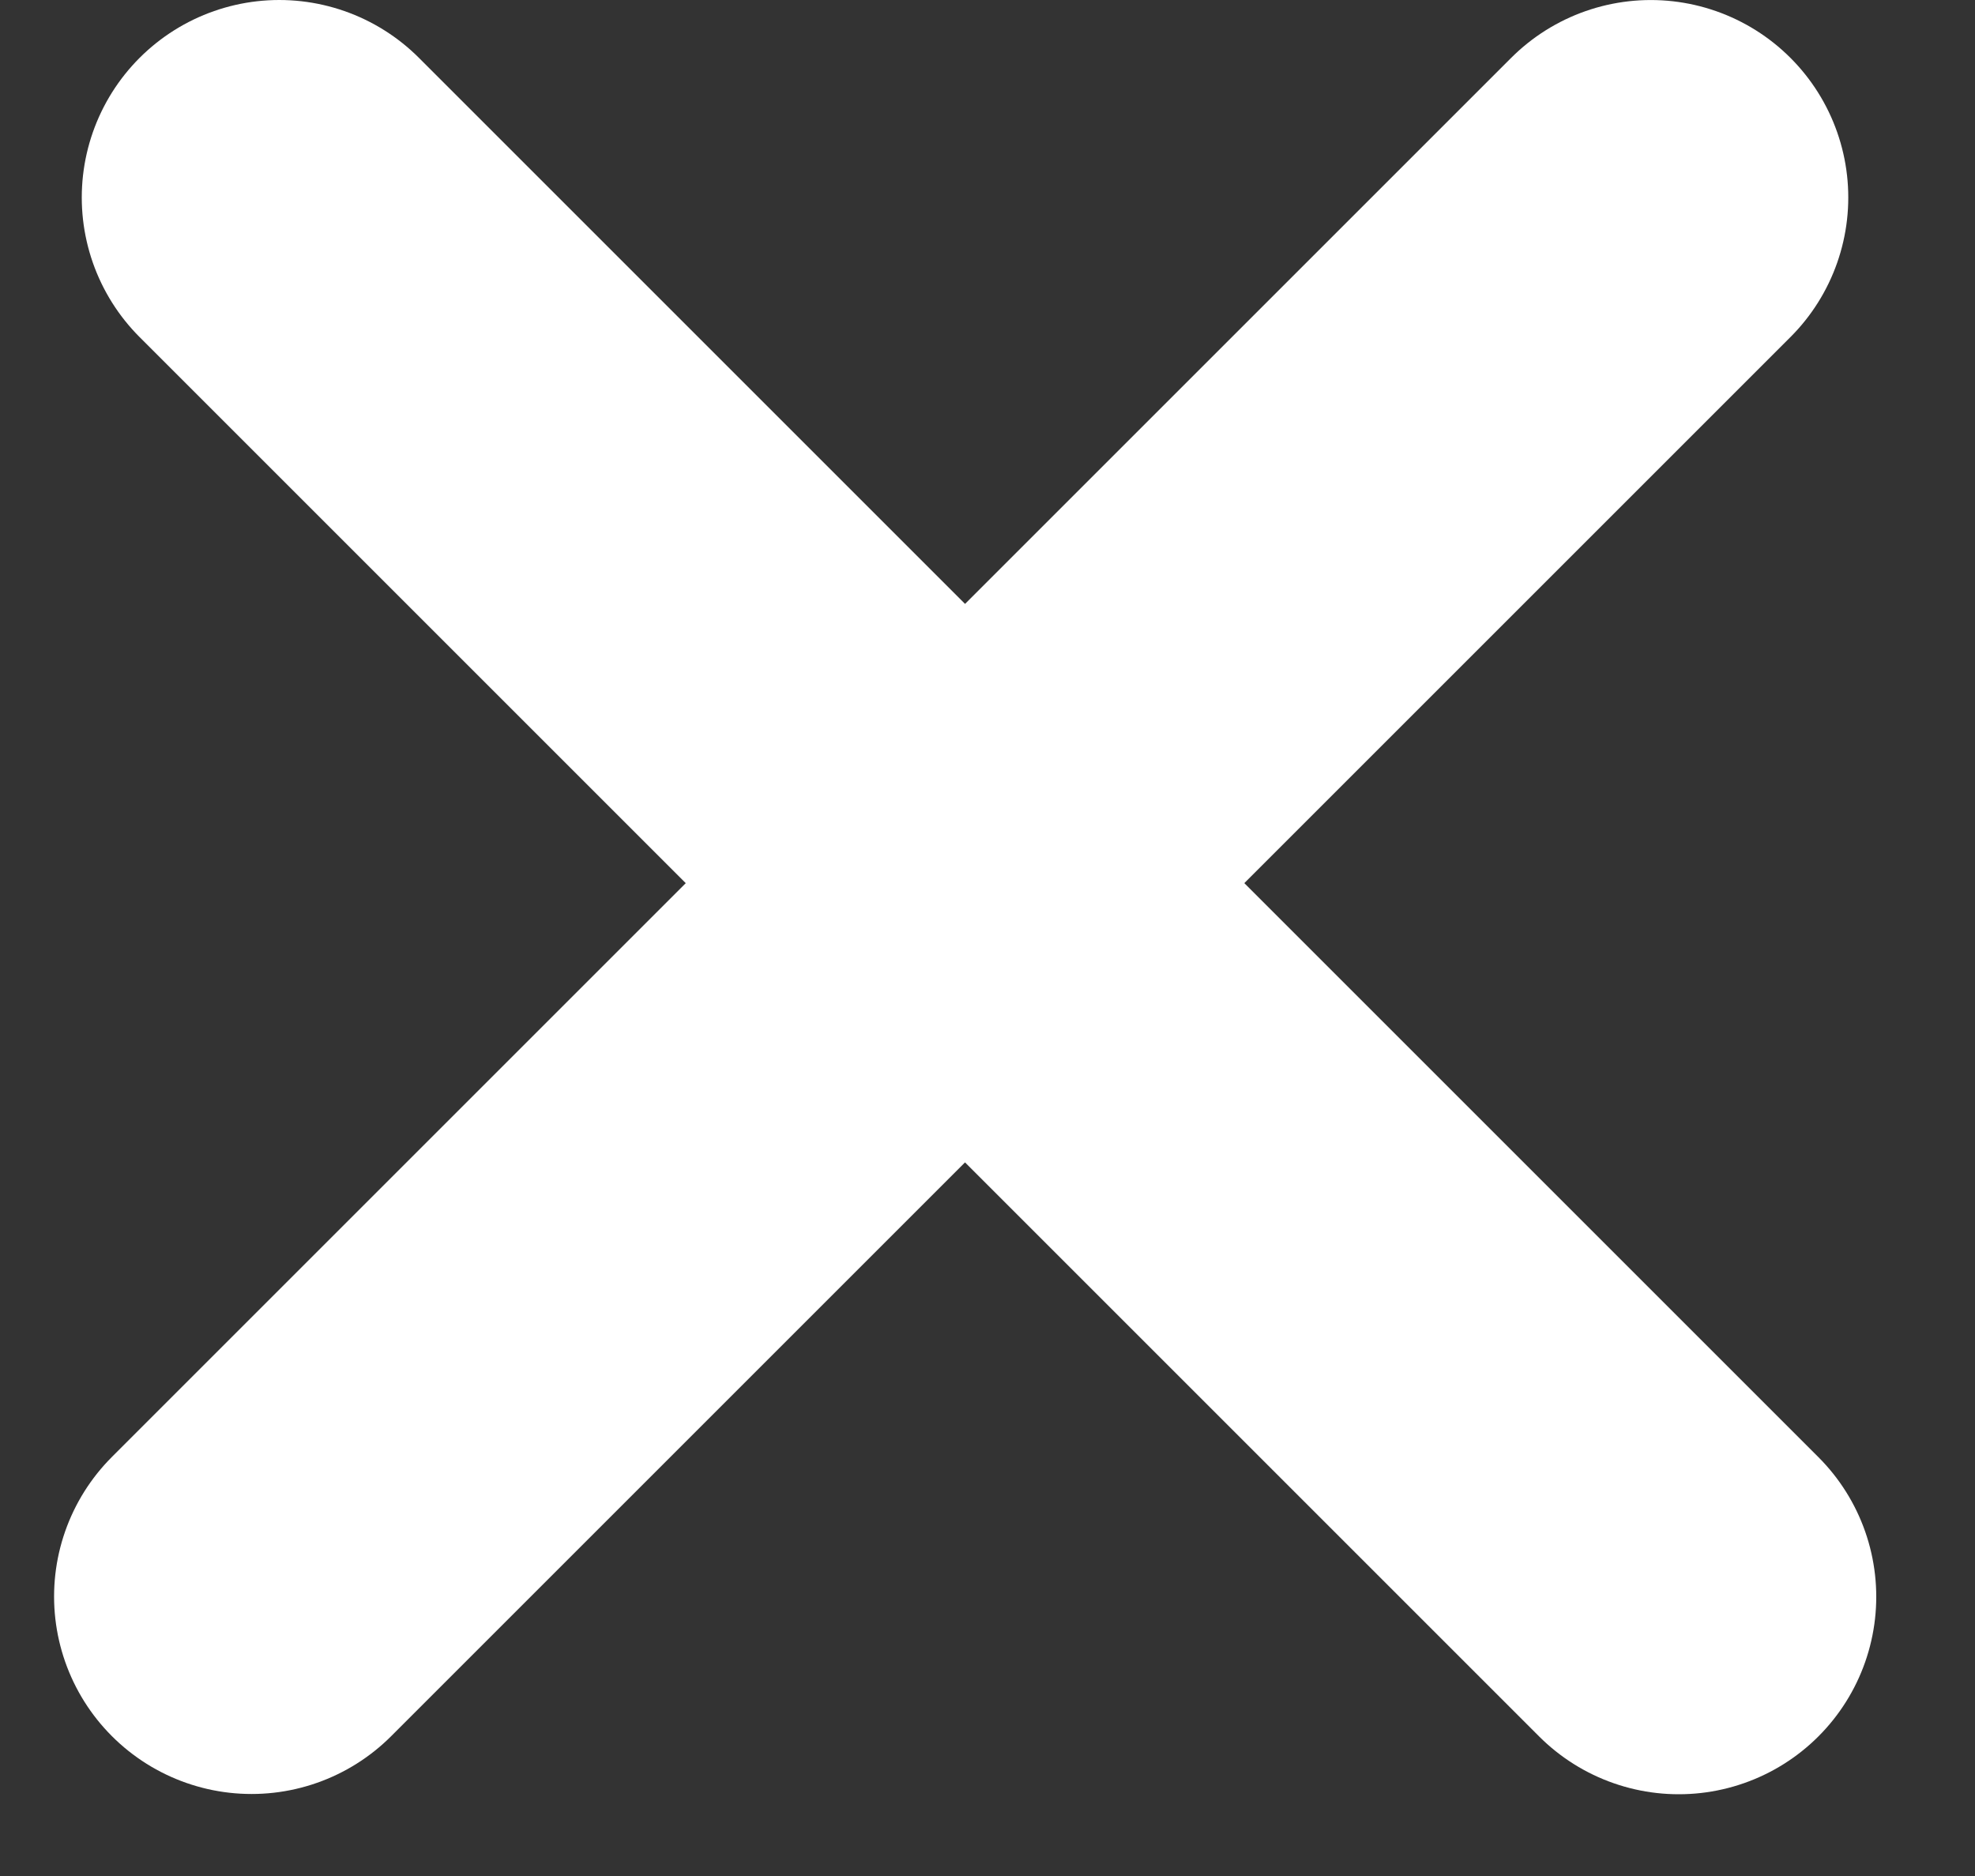<svg width="20" height="19" viewBox="0 0 20 19" fill="none" xmlns="http://www.w3.org/2000/svg">
<rect x="0" y="0" width="20" height="19" fill="#333333" stroke="none"/>
<line x1="2" y1="-2" x2="22.042" y2="-2" transform="matrix(-0.707 0.707 0.707 0.707 19.545 2)" stroke="white" stroke-width="4" stroke-linecap="round"/>
<line x1="2.828" y1="2" x2="17" y2="16.172" stroke="white" stroke-width="4" stroke-linecap="round"/>
</svg>
